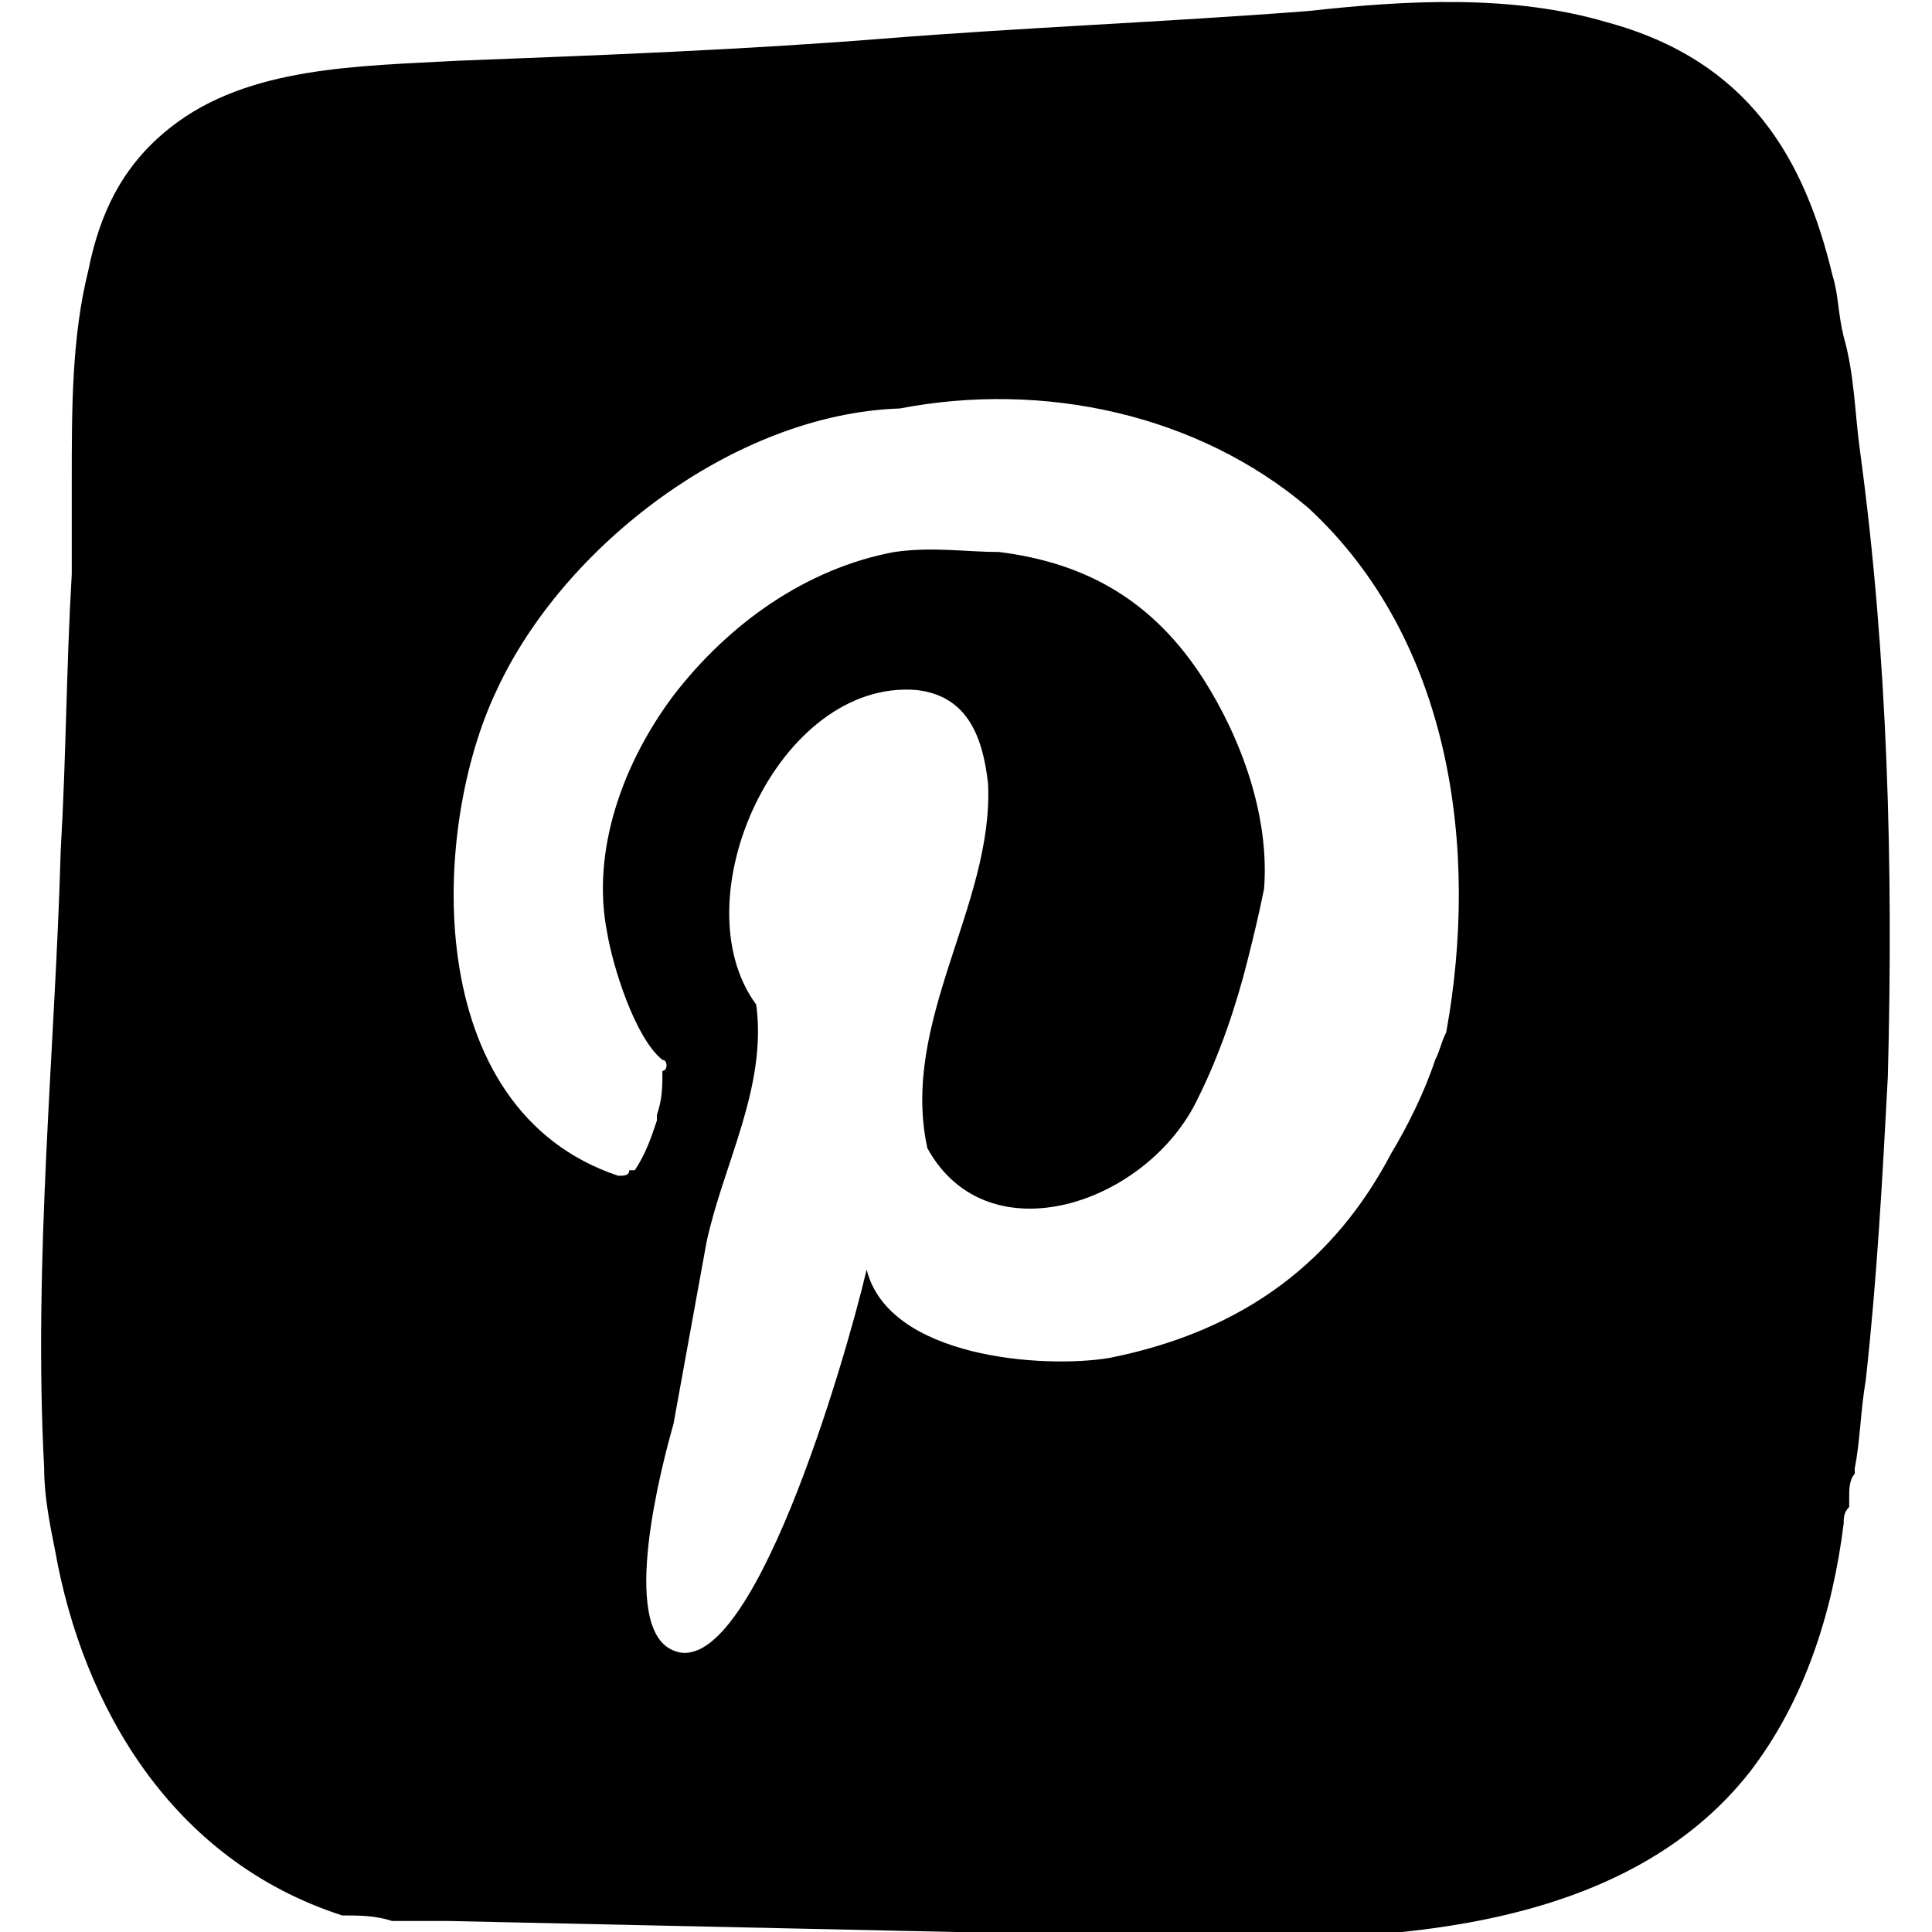 <?xml version="1.0" encoding="utf-8"?>
<!-- Generator: Adobe Illustrator 21.0.0, SVG Export Plug-In . SVG Version: 6.00 Build 0)  -->
<svg version="1.1" id="Layer_1" xmlns="http://www.w3.org/2000/svg" xmlns:xlink="http://www.w3.org/1999/xlink" x="0px" y="0px"
	 viewBox="0 0 35 35" style="enable-background:new 0 0 35 35;" xml:space="preserve">
<path d="M33.7,8.2c-0.1-0.7-0.1-1.4-0.3-2.1c-0.1-0.4-0.1-0.8-0.2-1.1c-0.5-2.1-1.5-3.9-4.1-4.6c-1.7-0.5-3.6-0.4-5.4-0.2
	c-2.6,0.2-5.2,0.3-7.7,0.5S10.9,1,8.3,1.1C6.5,1.2,4.5,1.2,3.1,2.3C2.2,3,1.8,3.9,1.6,4.9C1.3,6.1,1.3,7.4,1.3,8.7
	c0,0.6,0,1.1,0,1.7c-0.1,1.7-0.1,3.3-0.2,5C1,19,0.6,22.8,0.8,26.6c0,0.5,0.1,1,0.2,1.5c0.5,2.8,2.1,5.6,5.2,6.6
	c0.3,0,0.6,0,0.9,0.1c0,0,0,0,0,0c0.3,0,0.6,0,1,0c0,0,0,0,0,0c4.6,0.1,9.2,0.2,13.8,0.3c3.5,0.1,7.6-0.2,9.8-3
	c1-1.3,1.5-2.9,1.7-4.5c0-0.1,0-0.2,0.1-0.3c0-0.1,0-0.1,0-0.2c0-0.1,0-0.3,0.1-0.4c0,0,0-0.1,0-0.1c0.1-0.5,0.1-1,0.2-1.6
	c0.2-1.8,0.3-3.6,0.4-5.5C34.3,15.7,34.2,11.9,33.7,8.2z M26.2,18.7C26.2,18.7,26.2,18.7,26.2,18.7c-0.1,0.2-0.1,0.3-0.2,0.5
	c-0.2,0.6-0.5,1.2-0.8,1.7c-1,1.9-2.6,3.2-5.1,3.7c-1.2,0.2-4,0-4.4-1.6c-0.4,1.7-2.1,7.5-3.5,6.9c-1-0.4-0.2-3.4,0-4.1
	c0.2-1.1,0.4-2.2,0.6-3.3c0.3-1.4,1.1-2.8,0.9-4.3c0,0,0,0,0,0c-1.4-1.9,0.4-5.9,2.9-5.7c0.9,0.1,1.2,0.8,1.3,1.7
	c0.1,2.2-1.6,4.3-1.1,6.6c1.1,2,4,1,4.9-0.9c0.4-0.8,0.7-1.7,0.9-2.5c0.1-0.4,0.2-0.8,0.3-1.3c0,0,0,0,0,0c0.1-1.3-0.4-2.7-1.1-3.8
	c-0.9-1.4-2.1-2.1-3.7-2.3c0,0,0,0,0,0c-0.6,0-1.2-0.1-1.9,0c-1.6,0.3-3,1.3-4,2.6c-0.9,1.2-1.5,2.8-1.2,4.3c0.1,0.6,0.5,1.9,1,2.3
	c0.1,0,0.1,0.2,0,0.2c0,0.3,0,0.5-0.1,0.8c0,0,0,0,0,0.1c-0.1,0.3-0.2,0.6-0.4,0.9c0,0-0.1,0-0.1,0c0,0.1-0.1,0.1-0.2,0.1
	C7.6,20.1,7.8,15,9,12.5c1.2-2.6,4.3-5,7.3-5.1c2.6-0.5,5.4,0.1,7.4,1.8C26.3,11.6,26.8,15.4,26.2,18.7z"/>
</svg>
